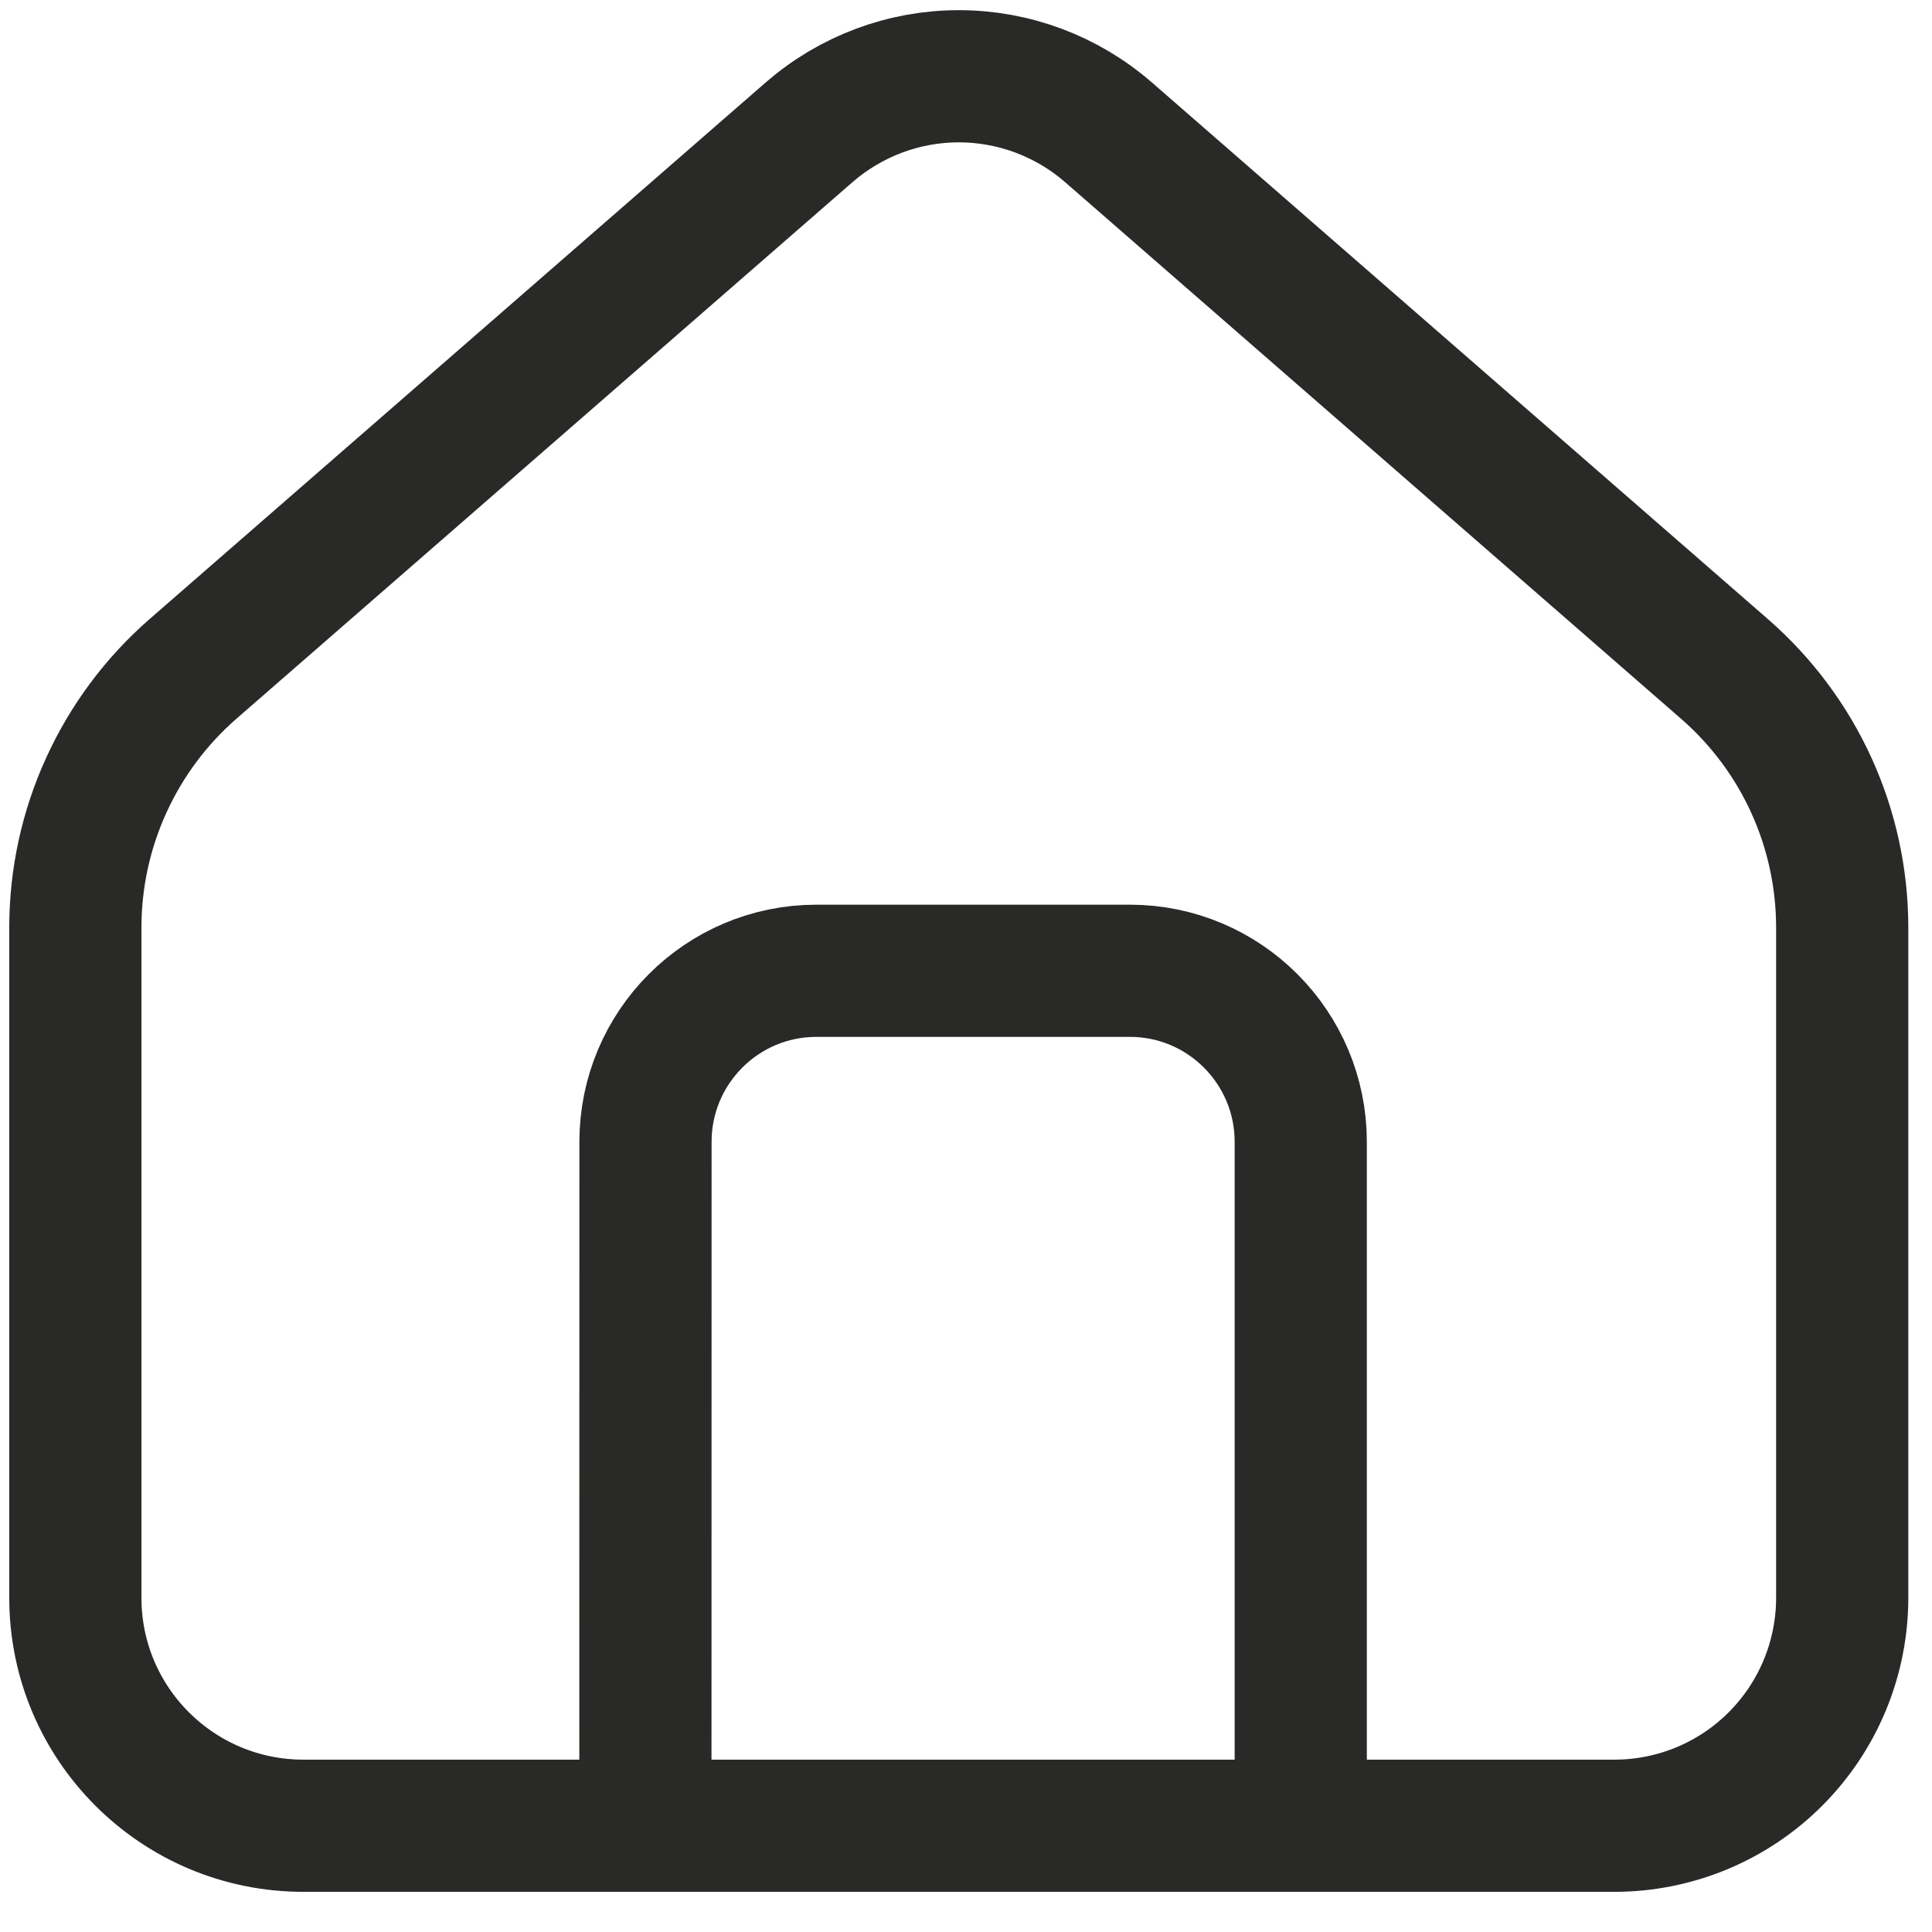<svg width="19" height="19" viewBox="0 0 19 19" fill="none" xmlns="http://www.w3.org/2000/svg">
<path d="M6.347 17.955H2.984C1.745 17.955 0.741 16.952 0.741 15.713V9.116C0.742 8.635 0.845 8.161 1.045 7.723C1.244 7.286 1.534 6.896 1.896 6.58L7.957 1.301C8.366 0.946 8.888 0.75 9.429 0.75C9.97 0.75 10.493 0.946 10.901 1.301L16.962 6.581C17.324 6.897 17.615 7.287 17.814 7.724C18.013 8.161 18.116 8.636 18.117 9.116V15.713C18.117 16.307 17.881 16.878 17.461 17.298C17.041 17.719 16.471 17.955 15.876 17.955H12.792V11.229C12.792 10.301 12.04 9.547 11.111 9.547H8.029C7.1 9.547 6.348 10.301 6.348 11.229L6.347 17.955ZM6.347 17.955H12.793" stroke="#292928" stroke-width="1.3" stroke-linejoin="round"/>
</svg>
